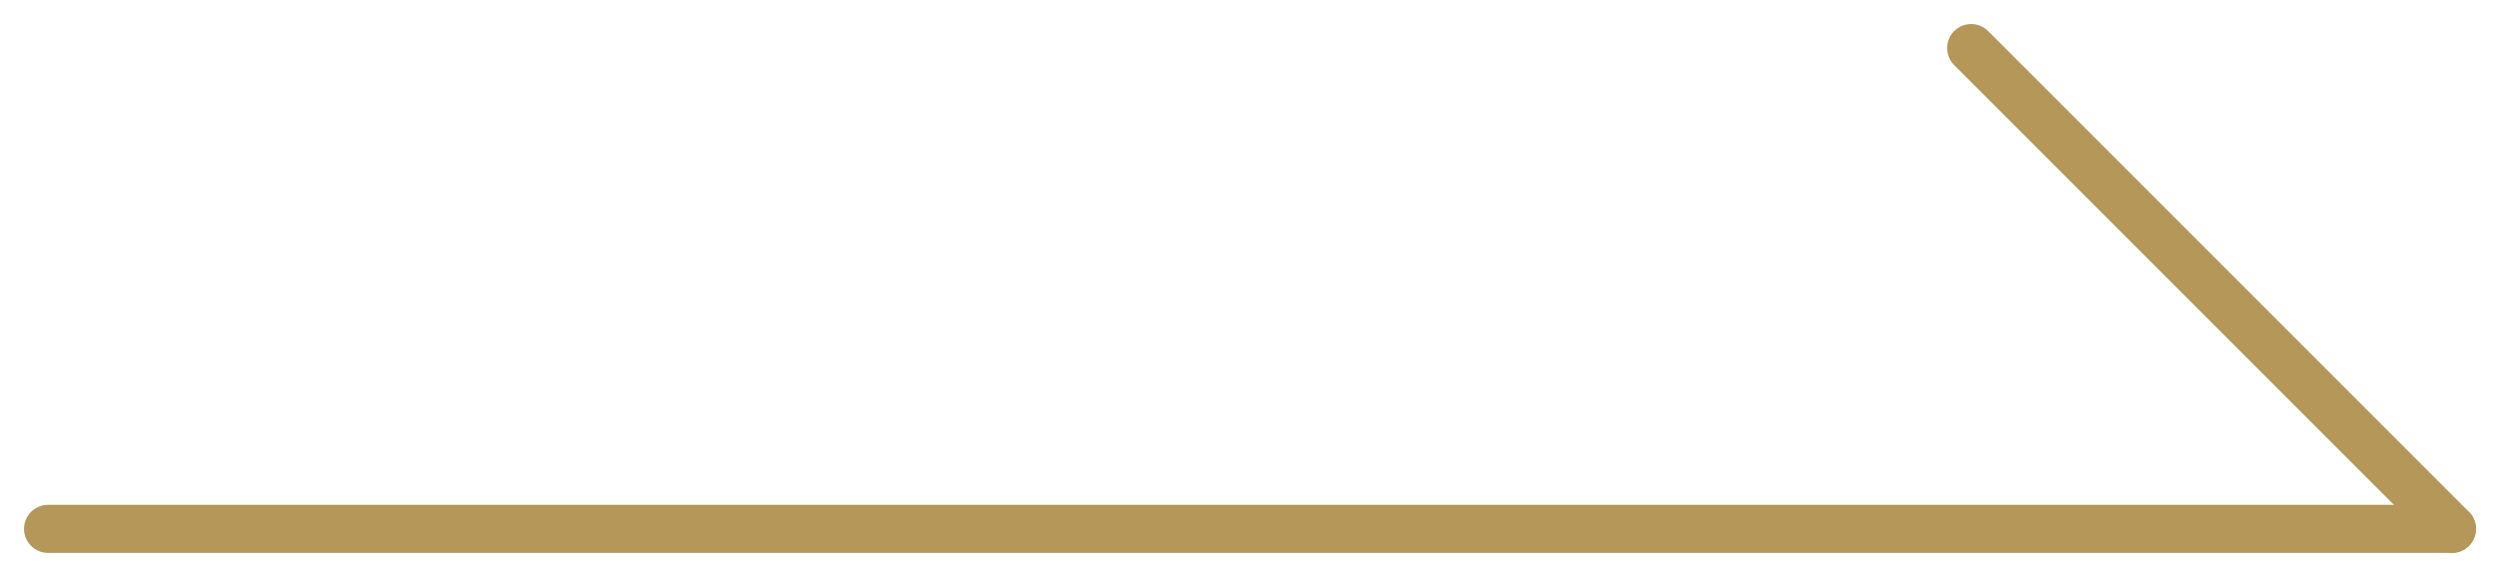 <svg width="52" height="12" viewBox="0 0 52 12" fill="none" xmlns="http://www.w3.org/2000/svg">
<path d="M1 11H51" stroke="#B49759" stroke-linecap="round" stroke-linejoin="round"/>
<path d="M41 1L51 11" stroke="#B49759" stroke-linecap="round" stroke-linejoin="round"/>
</svg>
